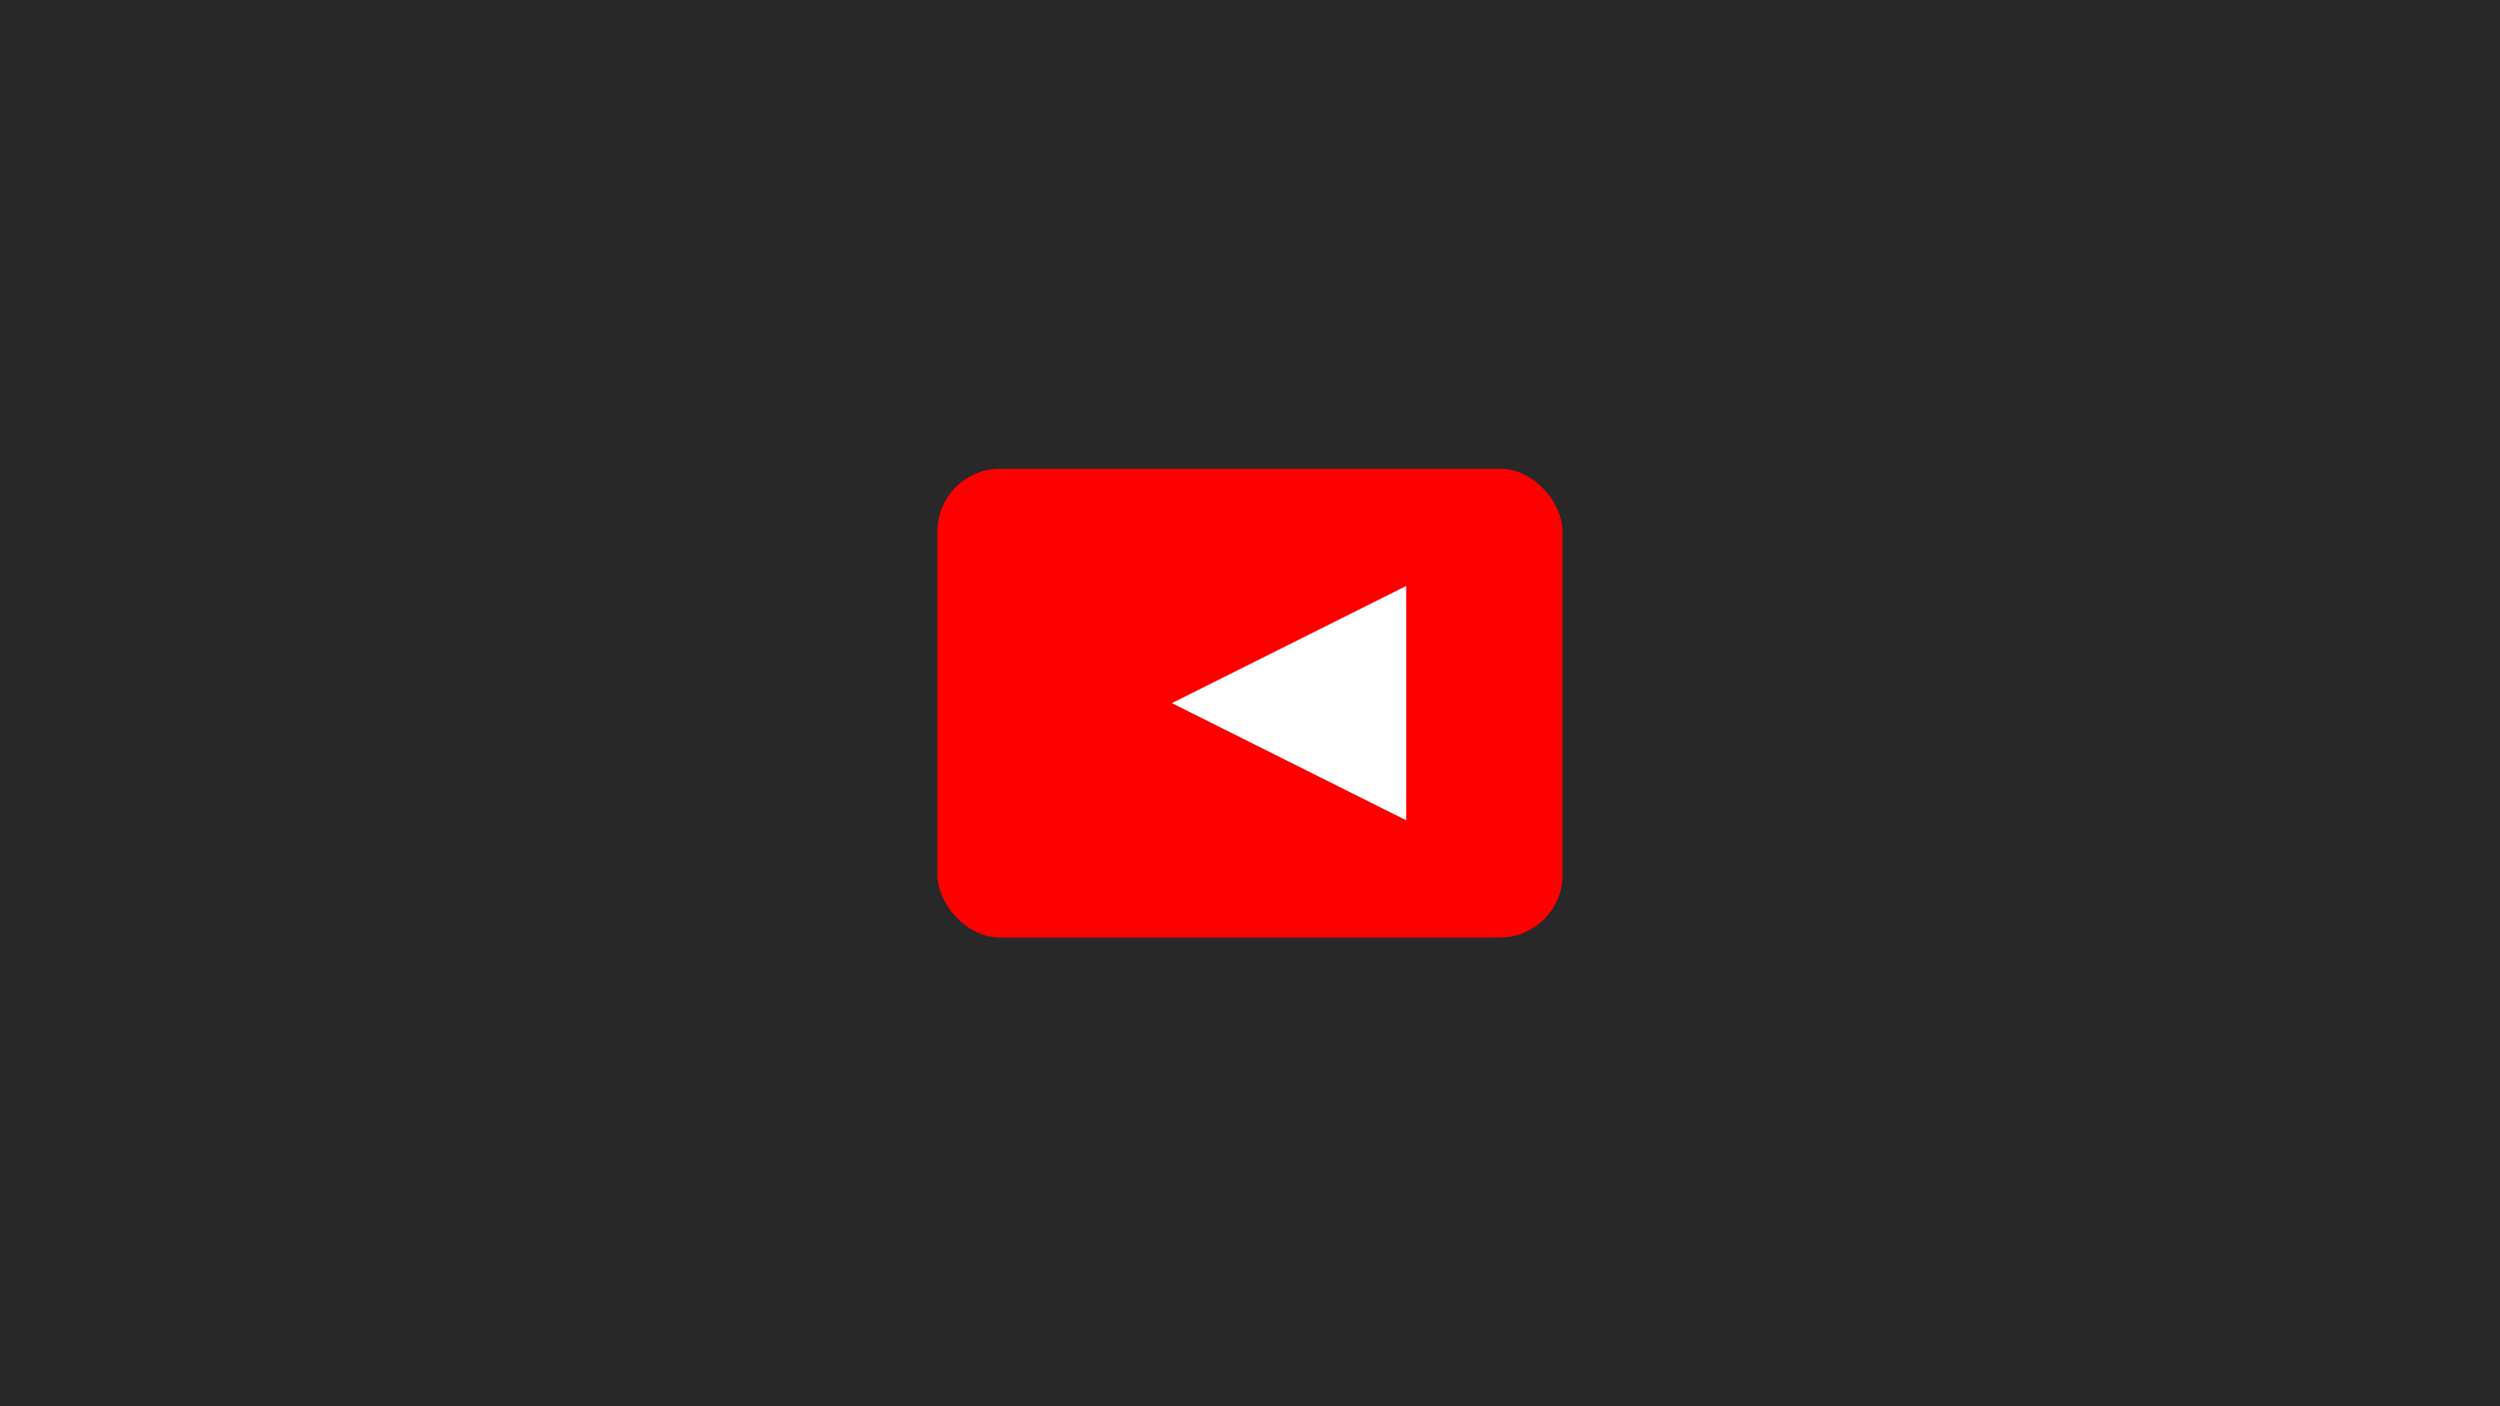 <svg width="160" height="90" viewBox="0 0 160 90" fill="none" xmlns="http://www.w3.org/2000/svg">
  <rect width="160" height="90" fill="#282828"/>
  <rect x="60" y="30" width="40" height="30" rx="4" fill="#FF0000"/>
  <path d="M75 45L90 37.5L90 52.5L75 45Z" fill="white"/>
</svg>
